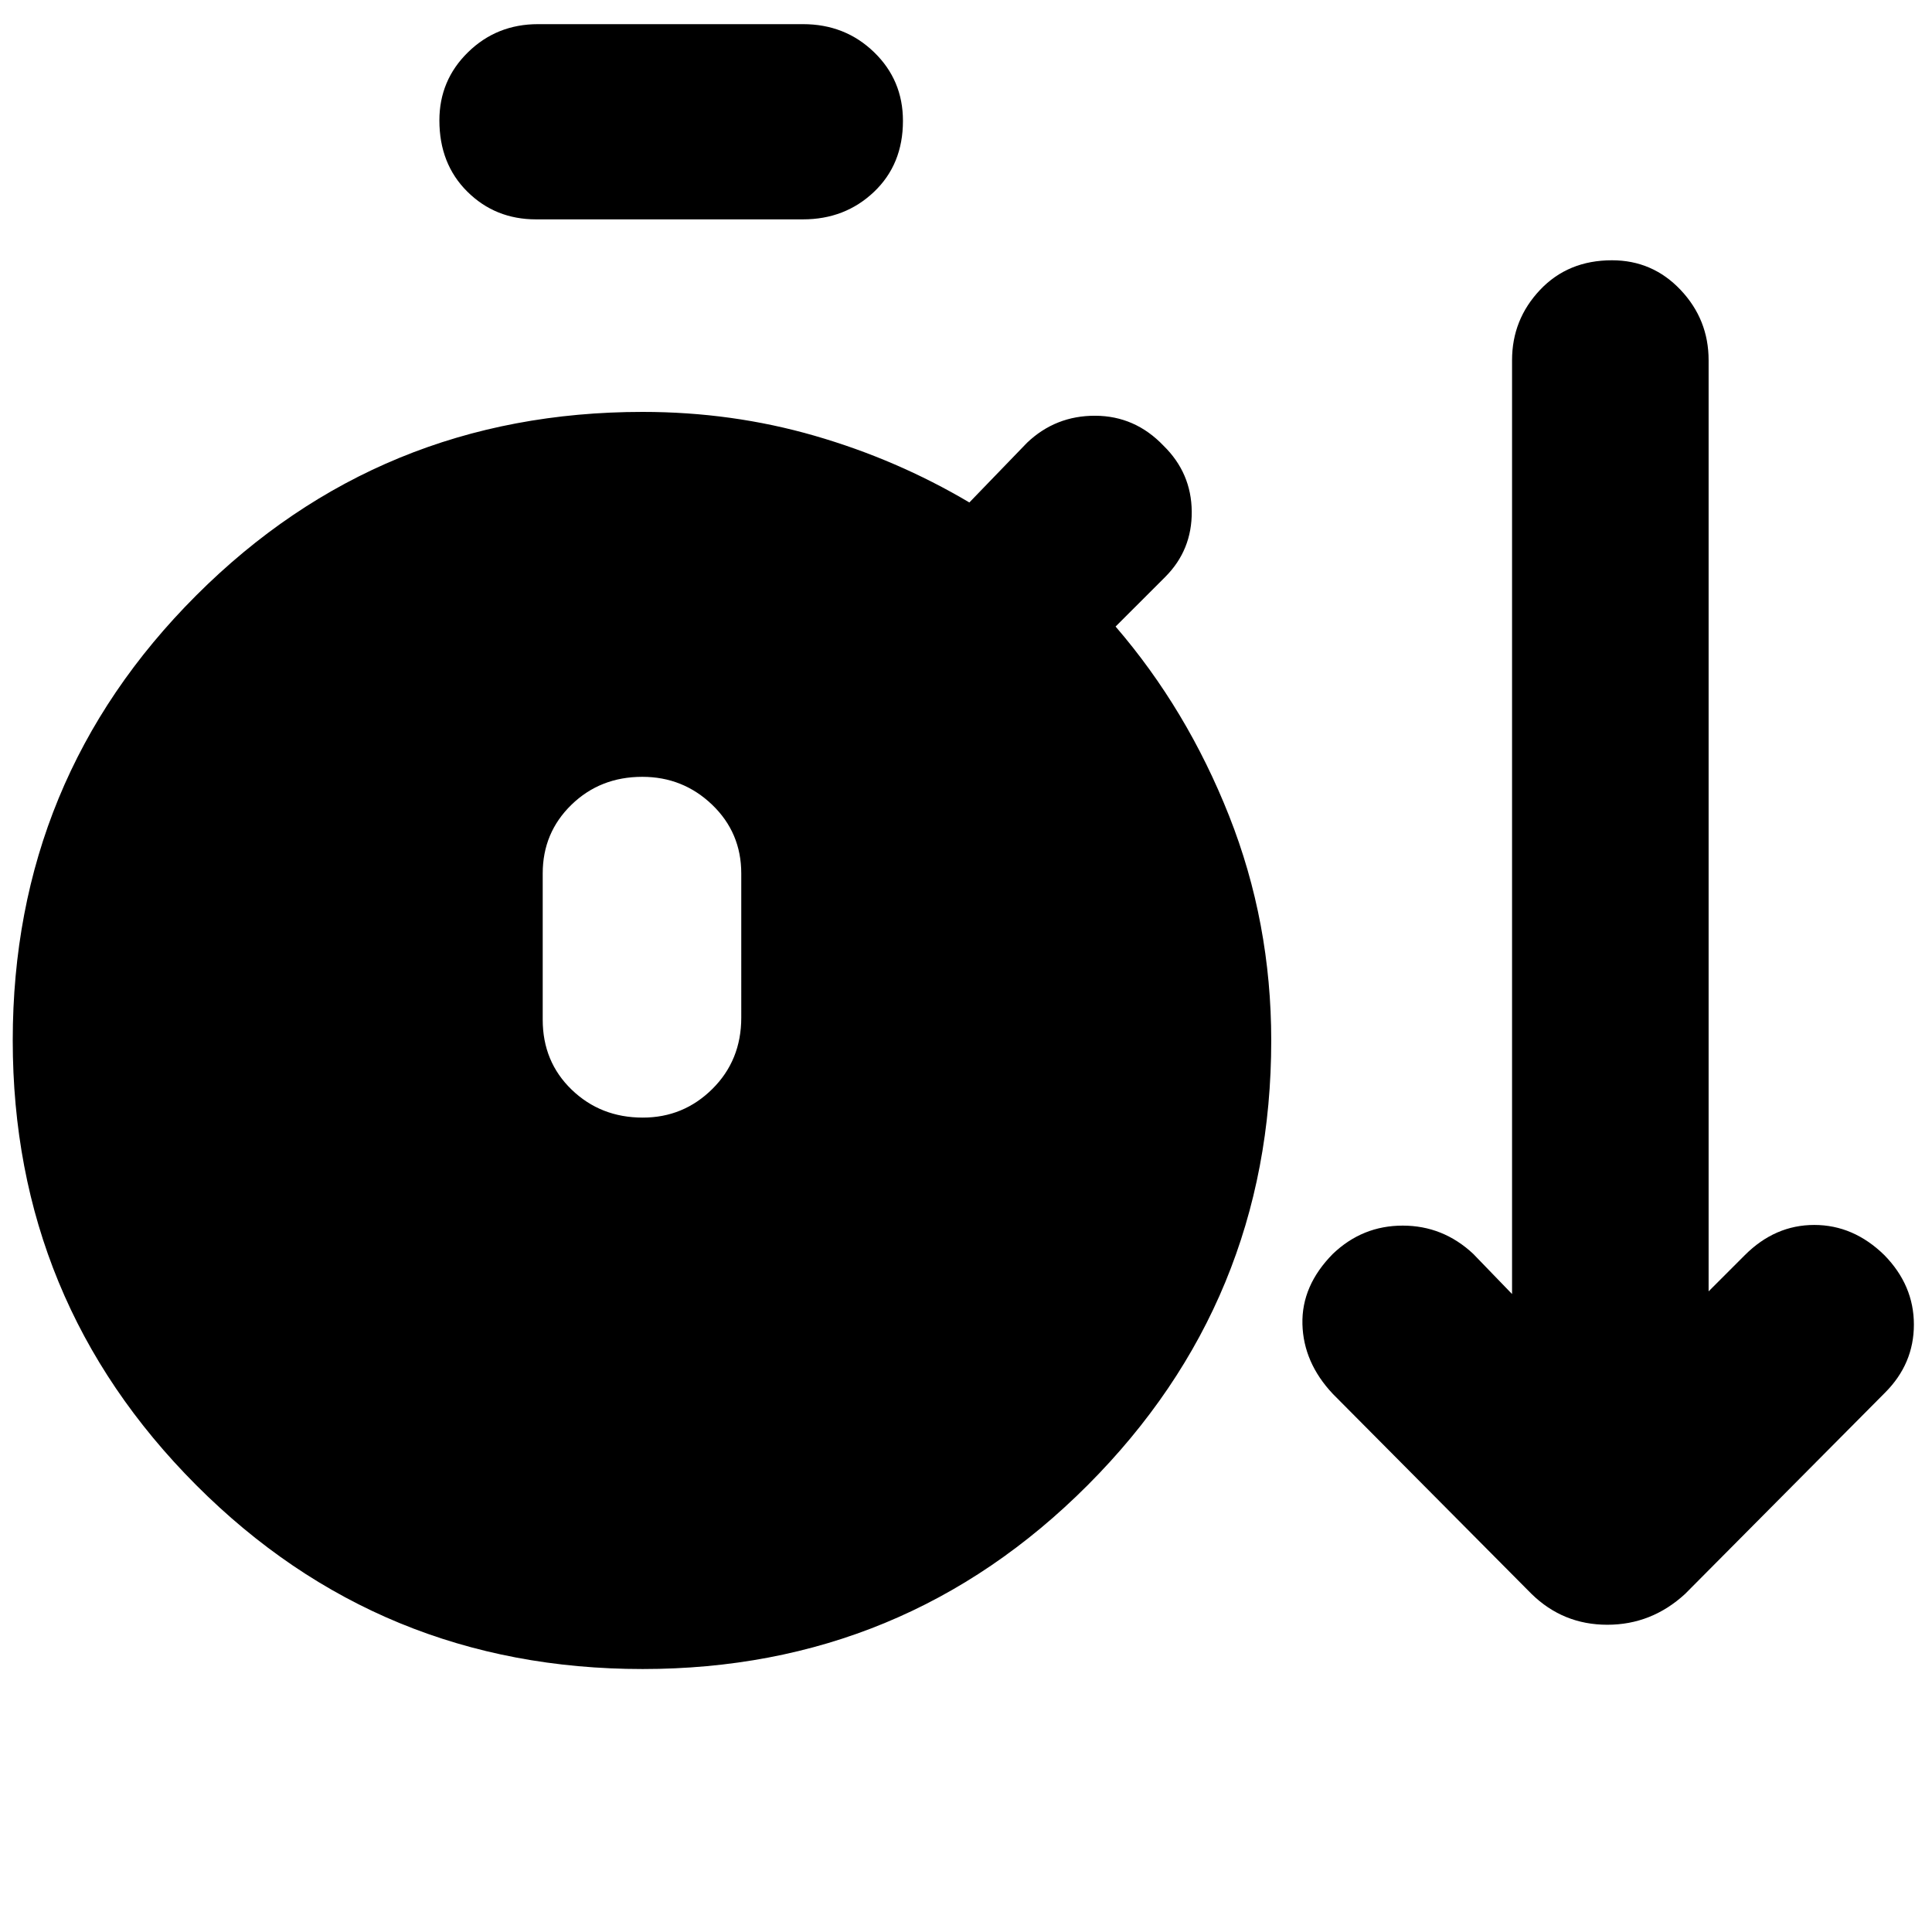 <svg xmlns="http://www.w3.org/2000/svg" height="40" viewBox="0 -960 960 960" width="40"><path d="M319.29-130.67q-130.62 0-221.79-91.37-91.17-91.37-91.17-221 0-129.96 91.2-221.13 91.19-91.16 221.8-91.16 44.39 0 85.37 11.83 40.97 11.83 76.97 33.17L510.33-740q14.17-13.5 33.92-13.42 19.75.09 33.87 14.86Q592-725 592.17-705.83q.16 19.16-13.17 32.5l-24.67 24.66q35.49 41.18 56.41 94.09 20.93 52.91 20.93 111.58 0 129.61-91.21 220.97-91.2 91.36-221.17 91.36ZM266.33-851q-20.23 0-34.11-13.77-13.89-13.77-13.89-35.41 0-19.96 14.25-33.89T267.33-948H399q20.9 0 35.28 13.9 14.39 13.89 14.39 34.15 0 21.63-14.39 35.29Q419.9-851 399-851H266.33Zm53.05 446.33q20.25 0 34.6-14.25 14.35-14.25 14.35-35.41V-526q0-20.23-14.46-34.12Q339.4-574 319.15-574q-20.92 0-35.2 13.88-14.28 13.89-14.28 34.12v72.67q0 20.9 14.39 34.78 14.4 13.88 35.32 13.88ZM761-168l-98.67-99.33q-14.66-15.54-15.16-34.69T662.33-337Q677-351 697-351t35 14l19.33 20v-464q0-20.23 13.91-34.95 13.91-14.72 35.74-14.72 20.16 0 34.09 14.72Q849-801.23 849-781v462.67l18-18q15-15 34.5-15t34.83 15q14.67 15 14.67 34.5T936.67-268l-99.34 100q-16.66 15.33-38.66 15.33-22 0-37.67-15.33Z"/></svg>